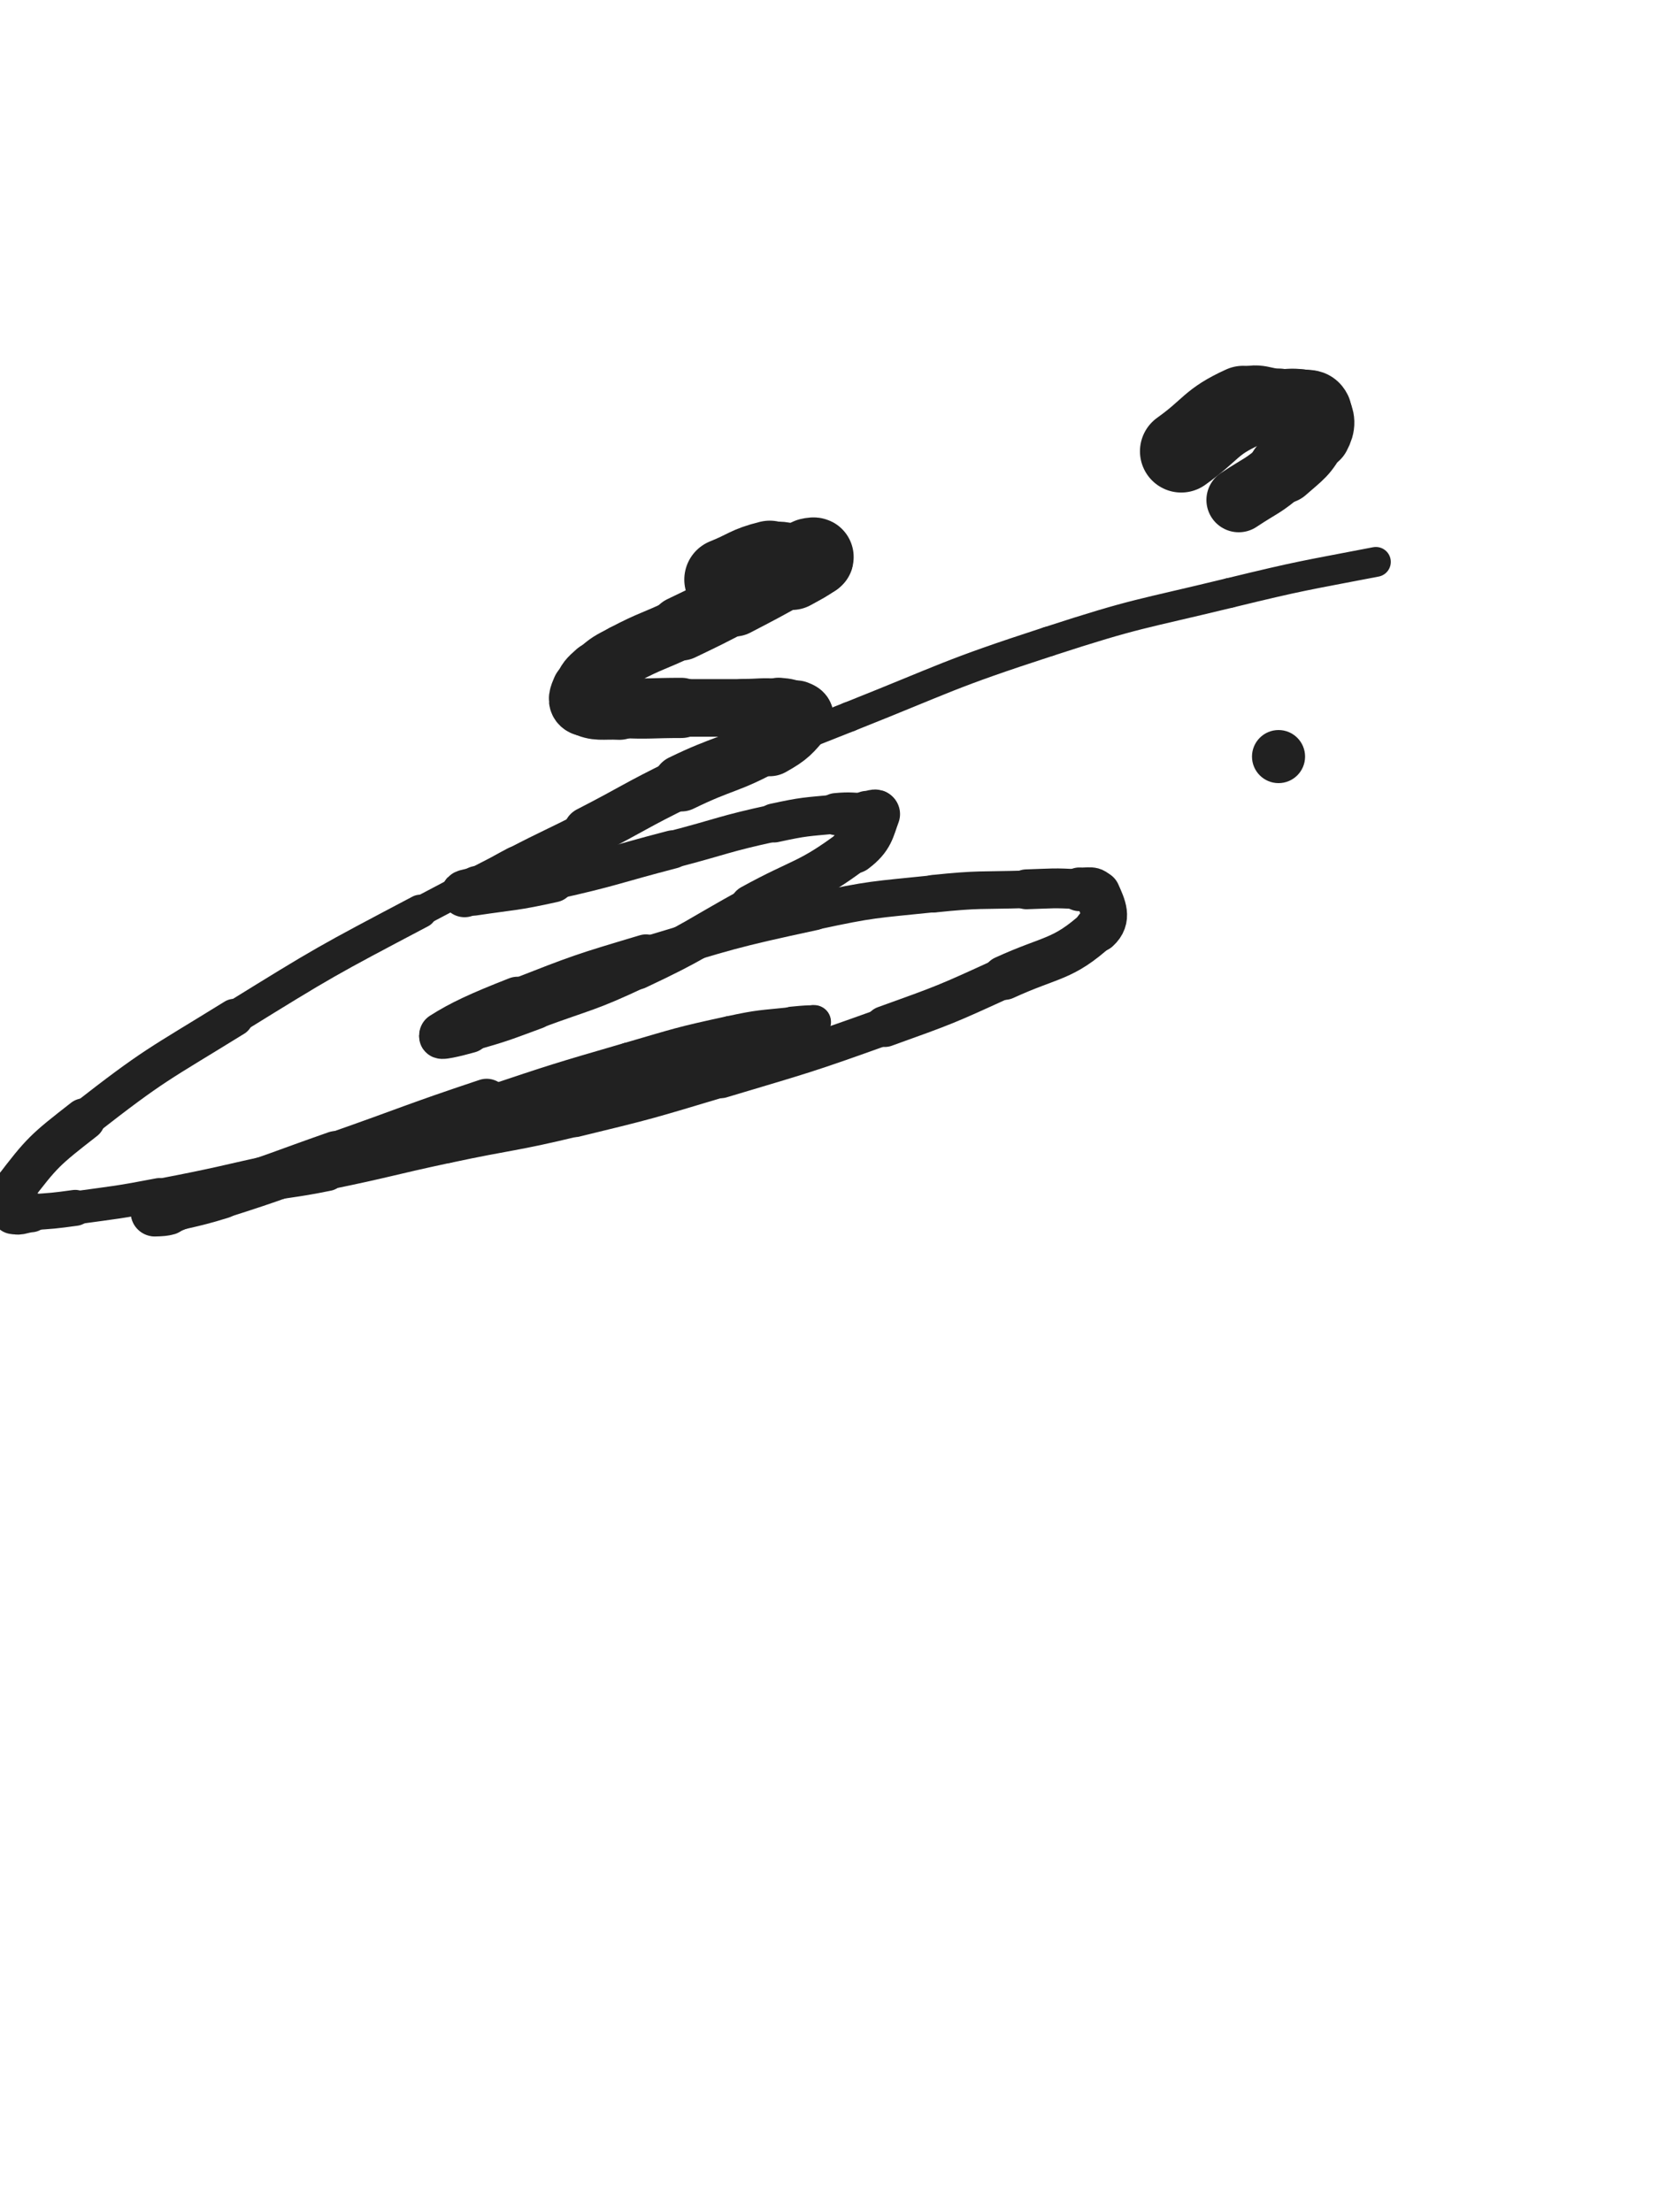 <svg xmlns="http://www.w3.org/2000/svg" xmlns:xlink="http://www.w3.org/1999/xlink" viewBox="0 0 375 500"><path d="M 164.000,131.000 C 169.000,129.000 168.862,128.284 174.000,127.000" stroke-width="18.644" stroke="rgb(33,33,33)" fill="none" stroke-linecap="round"></path><path d="M 174.000,127.000 C 176.862,126.284 177.053,127.327 180.000,127.000" stroke-width="17.702" stroke="rgb(33,33,33)" fill="none" stroke-linecap="round"></path><path d="M 180.000,127.000 C 181.553,126.827 181.481,126.380 183.000,126.000" stroke-width="17.573" stroke="rgb(33,33,33)" fill="none" stroke-linecap="round"></path><path d="M 183.000,126.000 C 183.481,125.880 184.293,125.780 184.000,126.000" stroke-width="17.851" stroke="rgb(33,33,33)" fill="none" stroke-linecap="round"></path><path d="M 184.000,126.000 C 182.293,127.280 181.548,127.584 179.000,129.000" stroke-width="17.719" stroke="rgb(33,33,33)" fill="none" stroke-linecap="round"></path><path d="M 179.000,129.000 C 172.548,132.584 172.549,132.594 166.000,136.000" stroke-width="15.722" stroke="rgb(33,33,33)" fill="none" stroke-linecap="round"></path><path d="M 166.000,136.000 C 160.049,139.094 160.047,139.098 154.000,142.000" stroke-width="14.587" stroke="rgb(33,33,33)" fill="none" stroke-linecap="round"></path><path d="M 154.000,142.000 C 147.547,145.098 147.318,144.675 141.000,148.000" stroke-width="13.779" stroke="rgb(33,33,33)" fill="none" stroke-linecap="round"></path><path d="M 141.000,148.000 C 137.818,149.675 137.657,149.638 135.000,152.000" stroke-width="13.758" stroke="rgb(33,33,33)" fill="none" stroke-linecap="round"></path><path d="M 135.000,152.000 C 133.157,153.638 132.938,153.813 132.000,156.000" stroke-width="14.098" stroke="rgb(33,33,33)" fill="none" stroke-linecap="round"></path><path d="M 132.000,156.000 C 131.438,157.313 130.915,158.458 132.000,159.000" stroke-width="14.604" stroke="rgb(33,33,33)" fill="none" stroke-linecap="round"></path><path d="M 132.000,159.000 C 134.915,160.458 135.980,159.817 140.000,160.000" stroke-width="14.422" stroke="rgb(33,33,33)" fill="none" stroke-linecap="round"></path><path d="M 140.000,160.000 C 146.980,160.317 147.000,160.000 154.000,160.000" stroke-width="13.609" stroke="rgb(33,33,33)" fill="none" stroke-linecap="round"></path><path d="M 154.000,160.000 C 161.000,160.000 161.000,160.000 168.000,160.000" stroke-width="13.022" stroke="rgb(33,33,33)" fill="none" stroke-linecap="round"></path><path d="M 168.000,160.000 C 172.000,160.000 172.041,159.670 176.000,160.000" stroke-width="13.115" stroke="rgb(33,33,33)" fill="none" stroke-linecap="round"></path><path d="M 176.000,160.000 C 178.041,160.170 178.138,160.255 180.000,161.000" stroke-width="13.648" stroke="rgb(33,33,33)" fill="none" stroke-linecap="round"></path><path d="M 180.000,161.000 C 180.638,161.255 181.399,161.535 181.000,162.000" stroke-width="14.427" stroke="rgb(33,33,33)" fill="none" stroke-linecap="round"></path><path d="M 181.000,162.000 C 178.399,165.035 177.995,165.780 174.000,168.000" stroke-width="14.884" stroke="rgb(33,33,33)" fill="none" stroke-linecap="round"></path><path d="M 174.000,168.000 C 164.495,173.280 163.851,172.194 154.000,177.000" stroke-width="12.809" stroke="rgb(33,33,33)" fill="none" stroke-linecap="round"></path><path d="M 154.000,177.000 C 143.351,182.194 143.544,182.586 133.000,188.000" stroke-width="11.371" stroke="rgb(33,33,33)" fill="none" stroke-linecap="round"></path><path d="M 133.000,188.000 C 125.044,192.086 124.934,191.874 117.000,196.000" stroke-width="9.482" stroke="rgb(33,33,33)" fill="none" stroke-linecap="round"></path><path d="M 117.000,196.000 C 112.434,198.374 112.590,198.705 108.000,201.000" stroke-width="9.604" stroke="rgb(33,33,33)" fill="none" stroke-linecap="round"></path><path d="M 108.000,201.000 C 106.590,201.705 105.306,201.694 105.000,202.000" stroke-width="10.614" stroke="rgb(33,33,33)" fill="none" stroke-linecap="round"></path><path d="M 105.000,202.000 C 104.806,202.194 106.012,202.148 107.000,202.000" stroke-width="9.523" stroke="rgb(33,33,33)" fill="none" stroke-linecap="round"></path><path d="M 107.000,202.000 C 116.012,200.648 116.101,200.977 125.000,199.000" stroke-width="9.919" stroke="rgb(33,33,33)" fill="none" stroke-linecap="round"></path><path d="M 125.000,199.000 C 138.601,195.977 138.502,195.509 152.000,192.000" stroke-width="8.653" stroke="rgb(33,33,33)" fill="none" stroke-linecap="round"></path><path d="M 152.000,192.000 C 163.502,189.009 163.401,188.508 175.000,186.000" stroke-width="8.396" stroke="rgb(33,33,33)" fill="none" stroke-linecap="round"></path><path d="M 175.000,186.000 C 181.901,184.508 181.976,184.669 189.000,184.000" stroke-width="8.820" stroke="rgb(33,33,33)" fill="none" stroke-linecap="round"></path><path d="M 189.000,184.000 C 192.476,183.669 192.500,184.000 196.000,184.000" stroke-width="9.507" stroke="rgb(33,33,33)" fill="none" stroke-linecap="round"></path><path d="M 196.000,184.000 C 197.000,184.000 198.262,183.300 198.000,184.000" stroke-width="10.506" stroke="rgb(33,33,33)" fill="none" stroke-linecap="round"></path><path d="M 198.000,184.000 C 196.762,187.300 196.684,189.237 193.000,192.000" stroke-width="10.887" stroke="rgb(33,33,33)" fill="none" stroke-linecap="round"></path><path d="M 193.000,192.000 C 182.684,199.737 181.569,198.625 170.000,205.000" stroke-width="10.219" stroke="rgb(33,33,33)" fill="none" stroke-linecap="round"></path><path d="M 170.000,205.000 C 157.069,212.125 157.341,212.738 144.000,219.000" stroke-width="9.294" stroke="rgb(33,33,33)" fill="none" stroke-linecap="round"></path><path d="M 144.000,219.000 C 132.841,224.238 132.584,223.732 121.000,228.000" stroke-width="9.066" stroke="rgb(33,33,33)" fill="none" stroke-linecap="round"></path><path d="M 121.000,228.000 C 113.584,230.732 113.583,230.833 106.000,233.000" stroke-width="9.269" stroke="rgb(33,33,33)" fill="none" stroke-linecap="round"></path><path d="M 106.000,233.000 C 103.083,233.833 98.655,234.856 100.000,234.000" stroke-width="10.028" stroke="rgb(33,33,33)" fill="none" stroke-linecap="round"></path><path d="M 100.000,234.000 C 104.155,231.356 108.264,229.419 117.000,226.000" stroke-width="10.496" stroke="rgb(33,33,33)" fill="none" stroke-linecap="round"></path><path d="M 117.000,226.000 C 131.264,220.419 131.313,220.384 146.000,216.000" stroke-width="9.623" stroke="rgb(33,33,33)" fill="none" stroke-linecap="round"></path><path d="M 146.000,216.000 C 164.813,210.384 164.822,210.131 184.000,206.000" stroke-width="8.528" stroke="rgb(33,33,33)" fill="none" stroke-linecap="round"></path><path d="M 184.000,206.000 C 197.322,203.131 197.443,203.412 211.000,202.000" stroke-width="8.365" stroke="rgb(33,33,33)" fill="none" stroke-linecap="round"></path><path d="M 211.000,202.000 C 221.443,200.912 221.496,201.318 232.000,201.000" stroke-width="8.494" stroke="rgb(33,33,33)" fill="none" stroke-linecap="round"></path><path d="M 232.000,201.000 C 237.996,200.818 238.046,200.628 244.000,201.000" stroke-width="9.007" stroke="rgb(33,33,33)" fill="none" stroke-linecap="round"></path><path d="M 244.000,201.000 C 246.046,201.128 247.320,200.470 248.000,202.000" stroke-width="9.877" stroke="rgb(33,33,33)" fill="none" stroke-linecap="round"></path><path d="M 248.000,202.000 C 249.320,204.970 250.649,207.603 248.000,210.000" stroke-width="10.469" stroke="rgb(33,33,33)" fill="none" stroke-linecap="round"></path><path d="M 248.000,210.000 C 240.149,217.103 237.763,216.067 227.000,221.000" stroke-width="9.993" stroke="rgb(33,33,33)" fill="none" stroke-linecap="round"></path><path d="M 227.000,221.000 C 213.763,227.067 213.709,227.073 200.000,232.000" stroke-width="9.266" stroke="rgb(33,33,33)" fill="none" stroke-linecap="round"></path><path d="M 200.000,232.000 C 181.709,238.573 181.623,238.413 163.000,244.000" stroke-width="8.416" stroke="rgb(33,33,33)" fill="none" stroke-linecap="round"></path><path d="M 163.000,244.000 C 146.623,248.913 146.615,248.980 130.000,253.000" stroke-width="8.013" stroke="rgb(33,33,33)" fill="none" stroke-linecap="round"></path><path d="M 130.000,253.000 C 115.615,256.480 115.478,255.898 101.000,259.000" stroke-width="7.813" stroke="rgb(33,33,33)" fill="none" stroke-linecap="round"></path><path d="M 101.000,259.000 C 87.478,261.898 87.546,262.229 74.000,265.000" stroke-width="7.792" stroke="rgb(33,33,33)" fill="none" stroke-linecap="round"></path><path d="M 74.000,265.000 C 65.546,266.729 65.447,266.252 57.000,268.000" stroke-width="8.377" stroke="rgb(33,33,33)" fill="none" stroke-linecap="round"></path><path d="M 57.000,268.000 C 50.947,269.252 50.880,269.143 45.000,271.000" stroke-width="9.158" stroke="rgb(33,33,33)" fill="none" stroke-linecap="round"></path><path d="M 45.000,271.000 C 41.380,272.143 41.587,272.924 38.000,274.000" stroke-width="9.837" stroke="rgb(33,33,33)" fill="none" stroke-linecap="round"></path><path d="M 38.000,274.000 C 36.587,274.424 34.028,274.324 35.000,274.000" stroke-width="10.296" stroke="rgb(33,33,33)" fill="none" stroke-linecap="round"></path><path d="M 35.000,274.000 C 40.028,272.324 42.605,272.345 50.000,270.000" stroke-width="10.928" stroke="rgb(33,33,33)" fill="none" stroke-linecap="round"></path><path d="M 50.000,270.000 C 63.105,265.845 63.016,265.545 76.000,261.000" stroke-width="10.757" stroke="rgb(33,33,33)" fill="none" stroke-linecap="round"></path><path d="M 76.000,261.000 C 93.016,255.045 92.900,254.700 110.000,249.000" stroke-width="10.360" stroke="rgb(33,33,33)" fill="none" stroke-linecap="round"></path><path d="M 110.000,249.000 C 125.900,243.700 125.909,243.681 142.000,239.000" stroke-width="6.750" stroke="rgb(33,33,33)" fill="none" stroke-linecap="round"></path><path d="M 142.000,239.000 C 153.409,235.681 153.401,235.508 165.000,233.000" stroke-width="6.750" stroke="rgb(33,33,33)" fill="none" stroke-linecap="round"></path><path d="M 165.000,233.000 C 171.901,231.508 171.981,231.739 179.000,231.000" stroke-width="6.750" stroke="rgb(33,33,33)" fill="none" stroke-linecap="round"></path><path d="M 179.000,231.000 C 181.481,230.739 185.320,230.450 184.000,231.000" stroke-width="6.959" stroke="rgb(33,33,33)" fill="none" stroke-linecap="round"></path><path d="M 184.000,231.000 C 179.320,232.950 175.459,233.368 167.000,236.000" stroke-width="7.674" stroke="rgb(33,33,33)" fill="none" stroke-linecap="round"></path><path d="M 167.000,236.000 C 152.959,240.368 153.089,240.794 139.000,245.000" stroke-width="7.677" stroke="rgb(33,33,33)" fill="none" stroke-linecap="round"></path><path d="M 139.000,245.000 C 119.589,250.794 119.633,251.026 100.000,256.000" stroke-width="7.266" stroke="rgb(33,33,33)" fill="none" stroke-linecap="round"></path><path d="M 100.000,256.000 C 82.133,260.526 82.013,260.060 64.000,264.000" stroke-width="7.072" stroke="rgb(33,33,33)" fill="none" stroke-linecap="round"></path><path d="M 64.000,264.000 C 50.013,267.060 50.057,267.308 36.000,270.000" stroke-width="7.109" stroke="rgb(33,33,33)" fill="none" stroke-linecap="round"></path><path d="M 36.000,270.000 C 26.557,271.808 26.524,271.686 17.000,273.000" stroke-width="7.485" stroke="rgb(33,33,33)" fill="none" stroke-linecap="round"></path><path d="M 17.000,273.000 C 12.024,273.686 12.007,273.642 7.000,274.000" stroke-width="8.133" stroke="rgb(33,33,33)" fill="none" stroke-linecap="round"></path><path d="M 7.000,274.000 C 5.007,274.142 3.889,275.111 3.000,274.000" stroke-width="9.045" stroke="rgb(33,33,33)" fill="none" stroke-linecap="round"></path><path d="M 3.000,274.000 C 1.889,272.611 1.552,270.900 3.000,269.000" stroke-width="9.878" stroke="rgb(33,33,33)" fill="none" stroke-linecap="round"></path><path d="M 3.000,269.000 C 9.552,260.400 10.116,259.929 19.000,253.000" stroke-width="9.539" stroke="rgb(33,33,33)" fill="none" stroke-linecap="round"></path><path d="M 19.000,253.000 C 35.116,240.429 35.556,240.788 53.000,230.000" stroke-width="8.504" stroke="rgb(33,33,33)" fill="none" stroke-linecap="round"></path><path d="M 53.000,230.000 C 73.556,217.288 73.618,217.279 95.000,206.000" stroke-width="7.573" stroke="rgb(33,33,33)" fill="none" stroke-linecap="round"></path><path d="M 95.000,206.000 C 119.118,193.279 119.167,193.264 144.000,182.000" stroke-width="6.793" stroke="rgb(33,33,33)" fill="none" stroke-linecap="round"></path><path d="M 144.000,182.000 C 167.667,171.264 167.845,171.610 192.000,162.000" stroke-width="6.750" stroke="rgb(33,33,33)" fill="none" stroke-linecap="round"></path><path d="M 192.000,162.000 C 214.345,153.110 214.158,152.437 237.000,145.000" stroke-width="6.750" stroke="rgb(33,33,33)" fill="none" stroke-linecap="round"></path><path d="M 237.000,145.000 C 257.158,138.437 257.384,139.015 278.000,134.000" stroke-width="6.750" stroke="rgb(33,33,33)" fill="none" stroke-linecap="round"></path><path d="M 278.000,134.000 C 294.384,130.015 294.442,130.195 311.000,127.000" stroke-width="6.750" stroke="rgb(33,33,33)" fill="none" stroke-linecap="round"></path><path d="M 267.000,102.000 C 274.000,97.000 273.491,95.413 281.000,92.000" stroke-width="18.646" stroke="rgb(33,33,33)" fill="none" stroke-linecap="round"></path><path d="M 281.000,92.000 C 284.491,90.413 285.000,92.000 289.000,92.000" stroke-width="17.413" stroke="rgb(33,33,33)" fill="none" stroke-linecap="round"></path><path d="M 289.000,92.000 C 291.500,92.000 291.550,91.694 294.000,92.000" stroke-width="17.076" stroke="rgb(33,33,33)" fill="none" stroke-linecap="round"></path><path d="M 294.000,92.000 C 295.550,92.194 296.419,91.838 297.000,93.000" stroke-width="17.042" stroke="rgb(33,33,33)" fill="none" stroke-linecap="round"></path><path d="M 297.000,93.000 C 297.919,94.838 298.120,95.921 297.000,98.000" stroke-width="16.743" stroke="rgb(33,33,33)" fill="none" stroke-linecap="round"></path><path d="M 297.000,98.000 C 294.620,102.421 293.957,102.509 290.000,106.000" stroke-width="15.666" stroke="rgb(33,33,33)" fill="none" stroke-linecap="round"></path><path d="M 290.000,106.000 C 285.457,110.009 285.077,109.616 280.000,113.000" stroke-width="14.603" stroke="rgb(33,33,33)" fill="none" stroke-linecap="round"></path><circle r="6" cx="289" cy="171" fill="rgb(33,33,33)"></circle></svg>